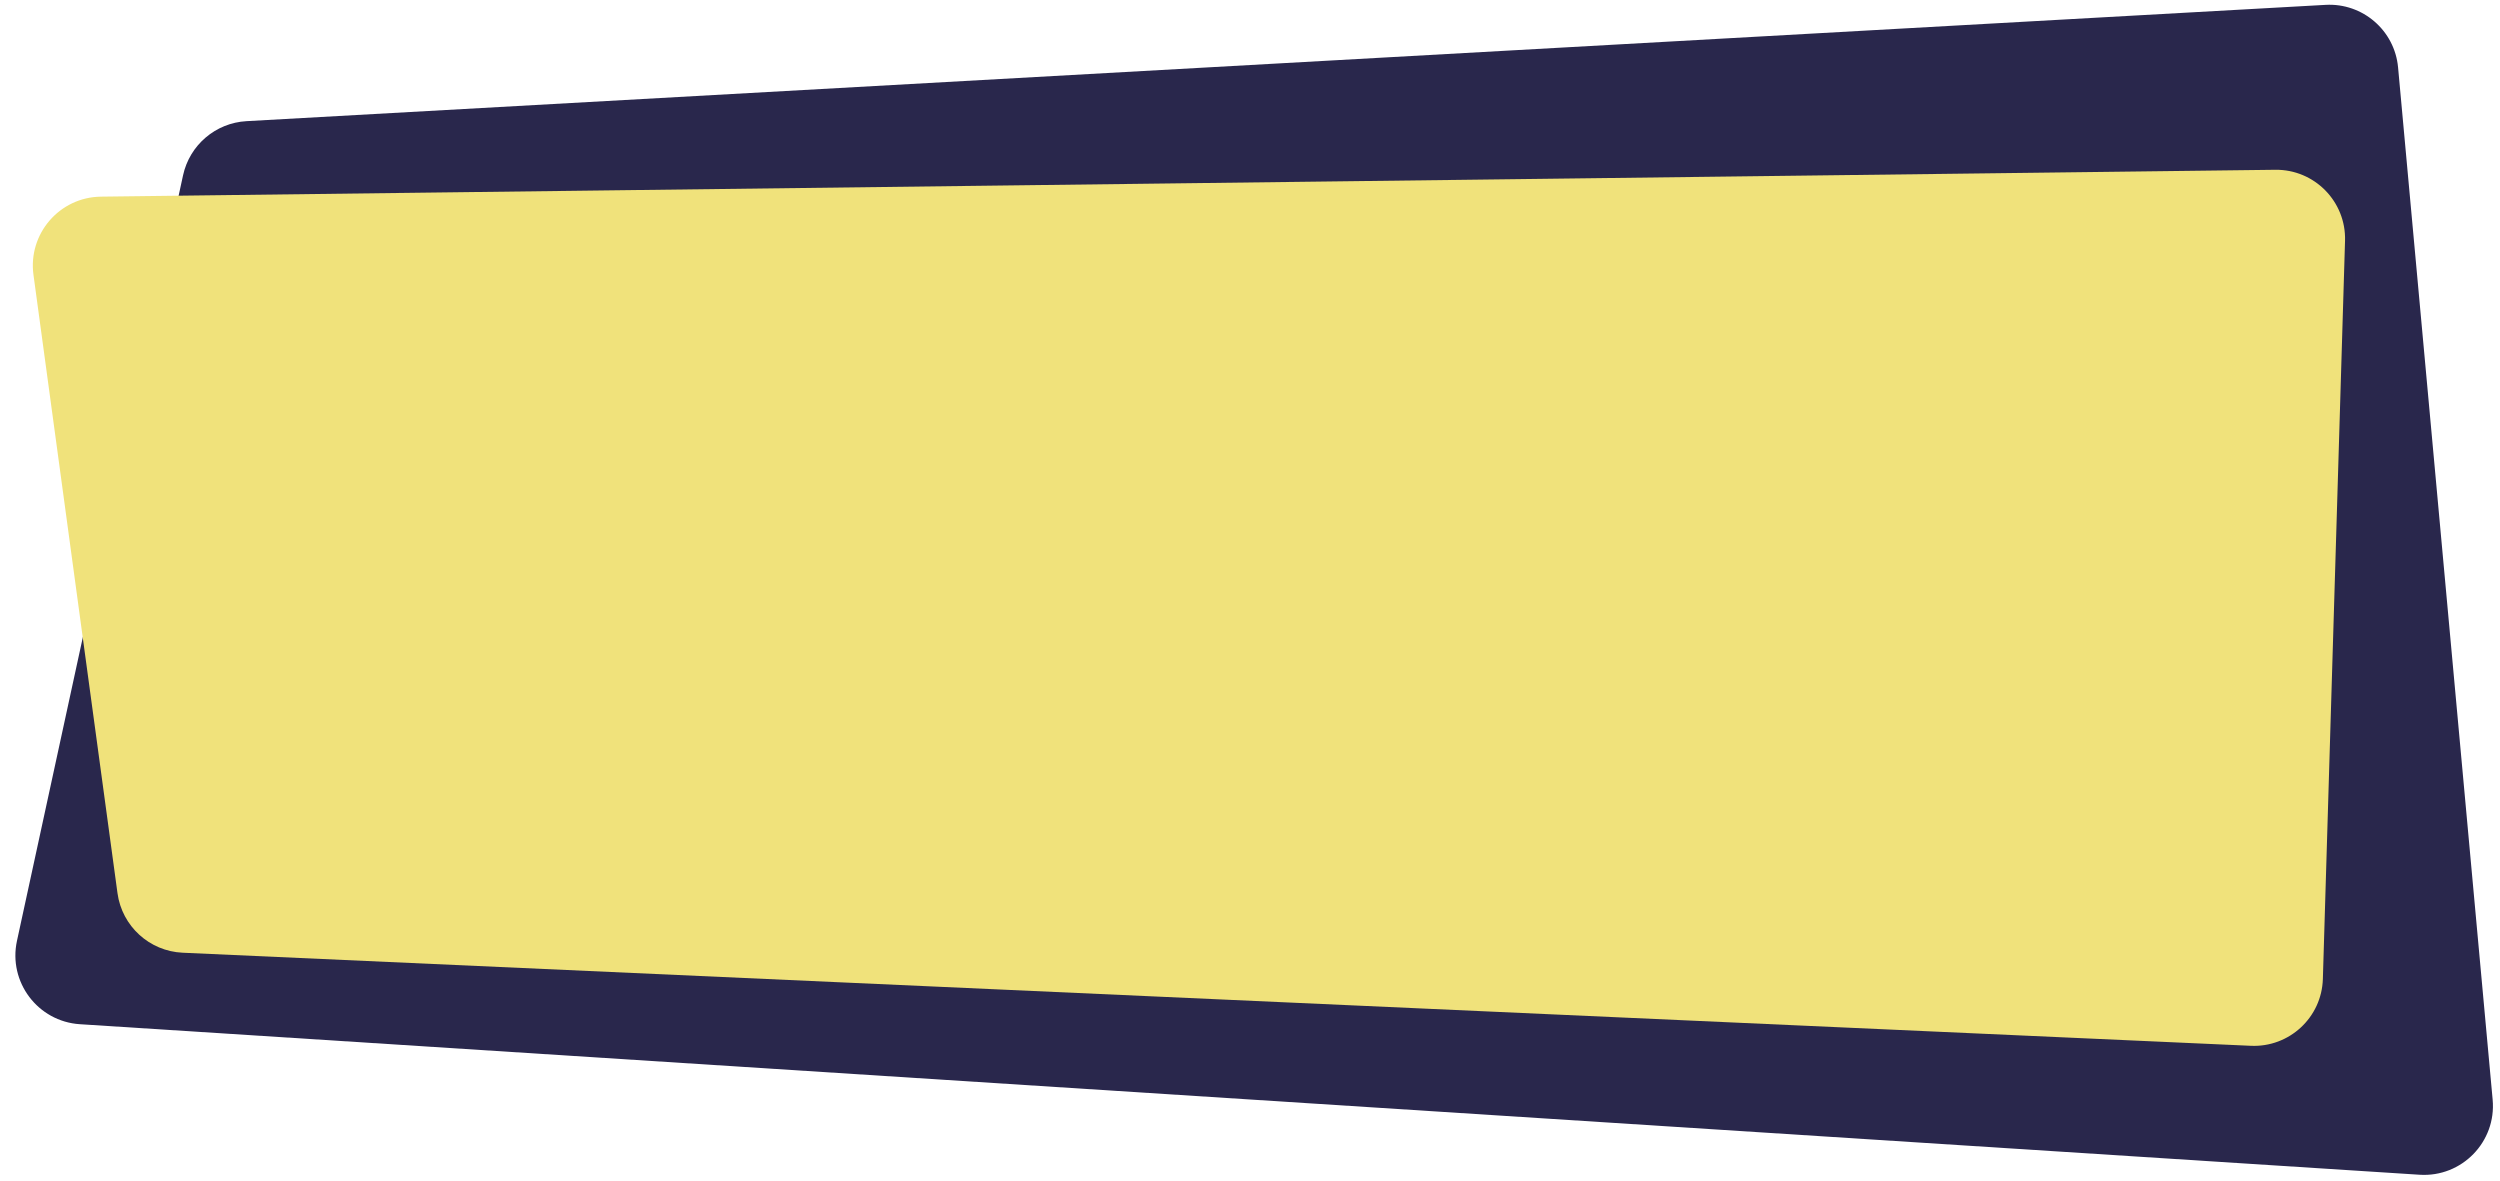 <svg width="1088" height="514" viewBox="0 0 1088 514" fill="none" xmlns="http://www.w3.org/2000/svg">
<path d="M79.658 76.317C82.519 63.132 93.83 53.478 107.301 52.725L1012.09 2.117C1028.22 1.215 1042.17 13.246 1043.64 29.333L1084.8 478.573C1086.48 496.919 1071.38 512.431 1053 511.248L34.781 445.738C16.472 444.56 3.499 427.369 7.389 409.439L79.658 76.317Z" fill="#29274C"/>
<path d="M14.568 119.618C12.141 101.757 25.901 85.803 43.924 85.581L990.203 73.887C1007.27 73.676 1021.07 87.725 1020.56 104.785L1010.91 426.062C1010.41 442.798 996.306 455.884 979.579 455.131L79.508 414.625C65.026 413.974 53.081 403.06 51.13 388.695L14.568 119.618Z" fill="#F0E27B"/>
</svg>
